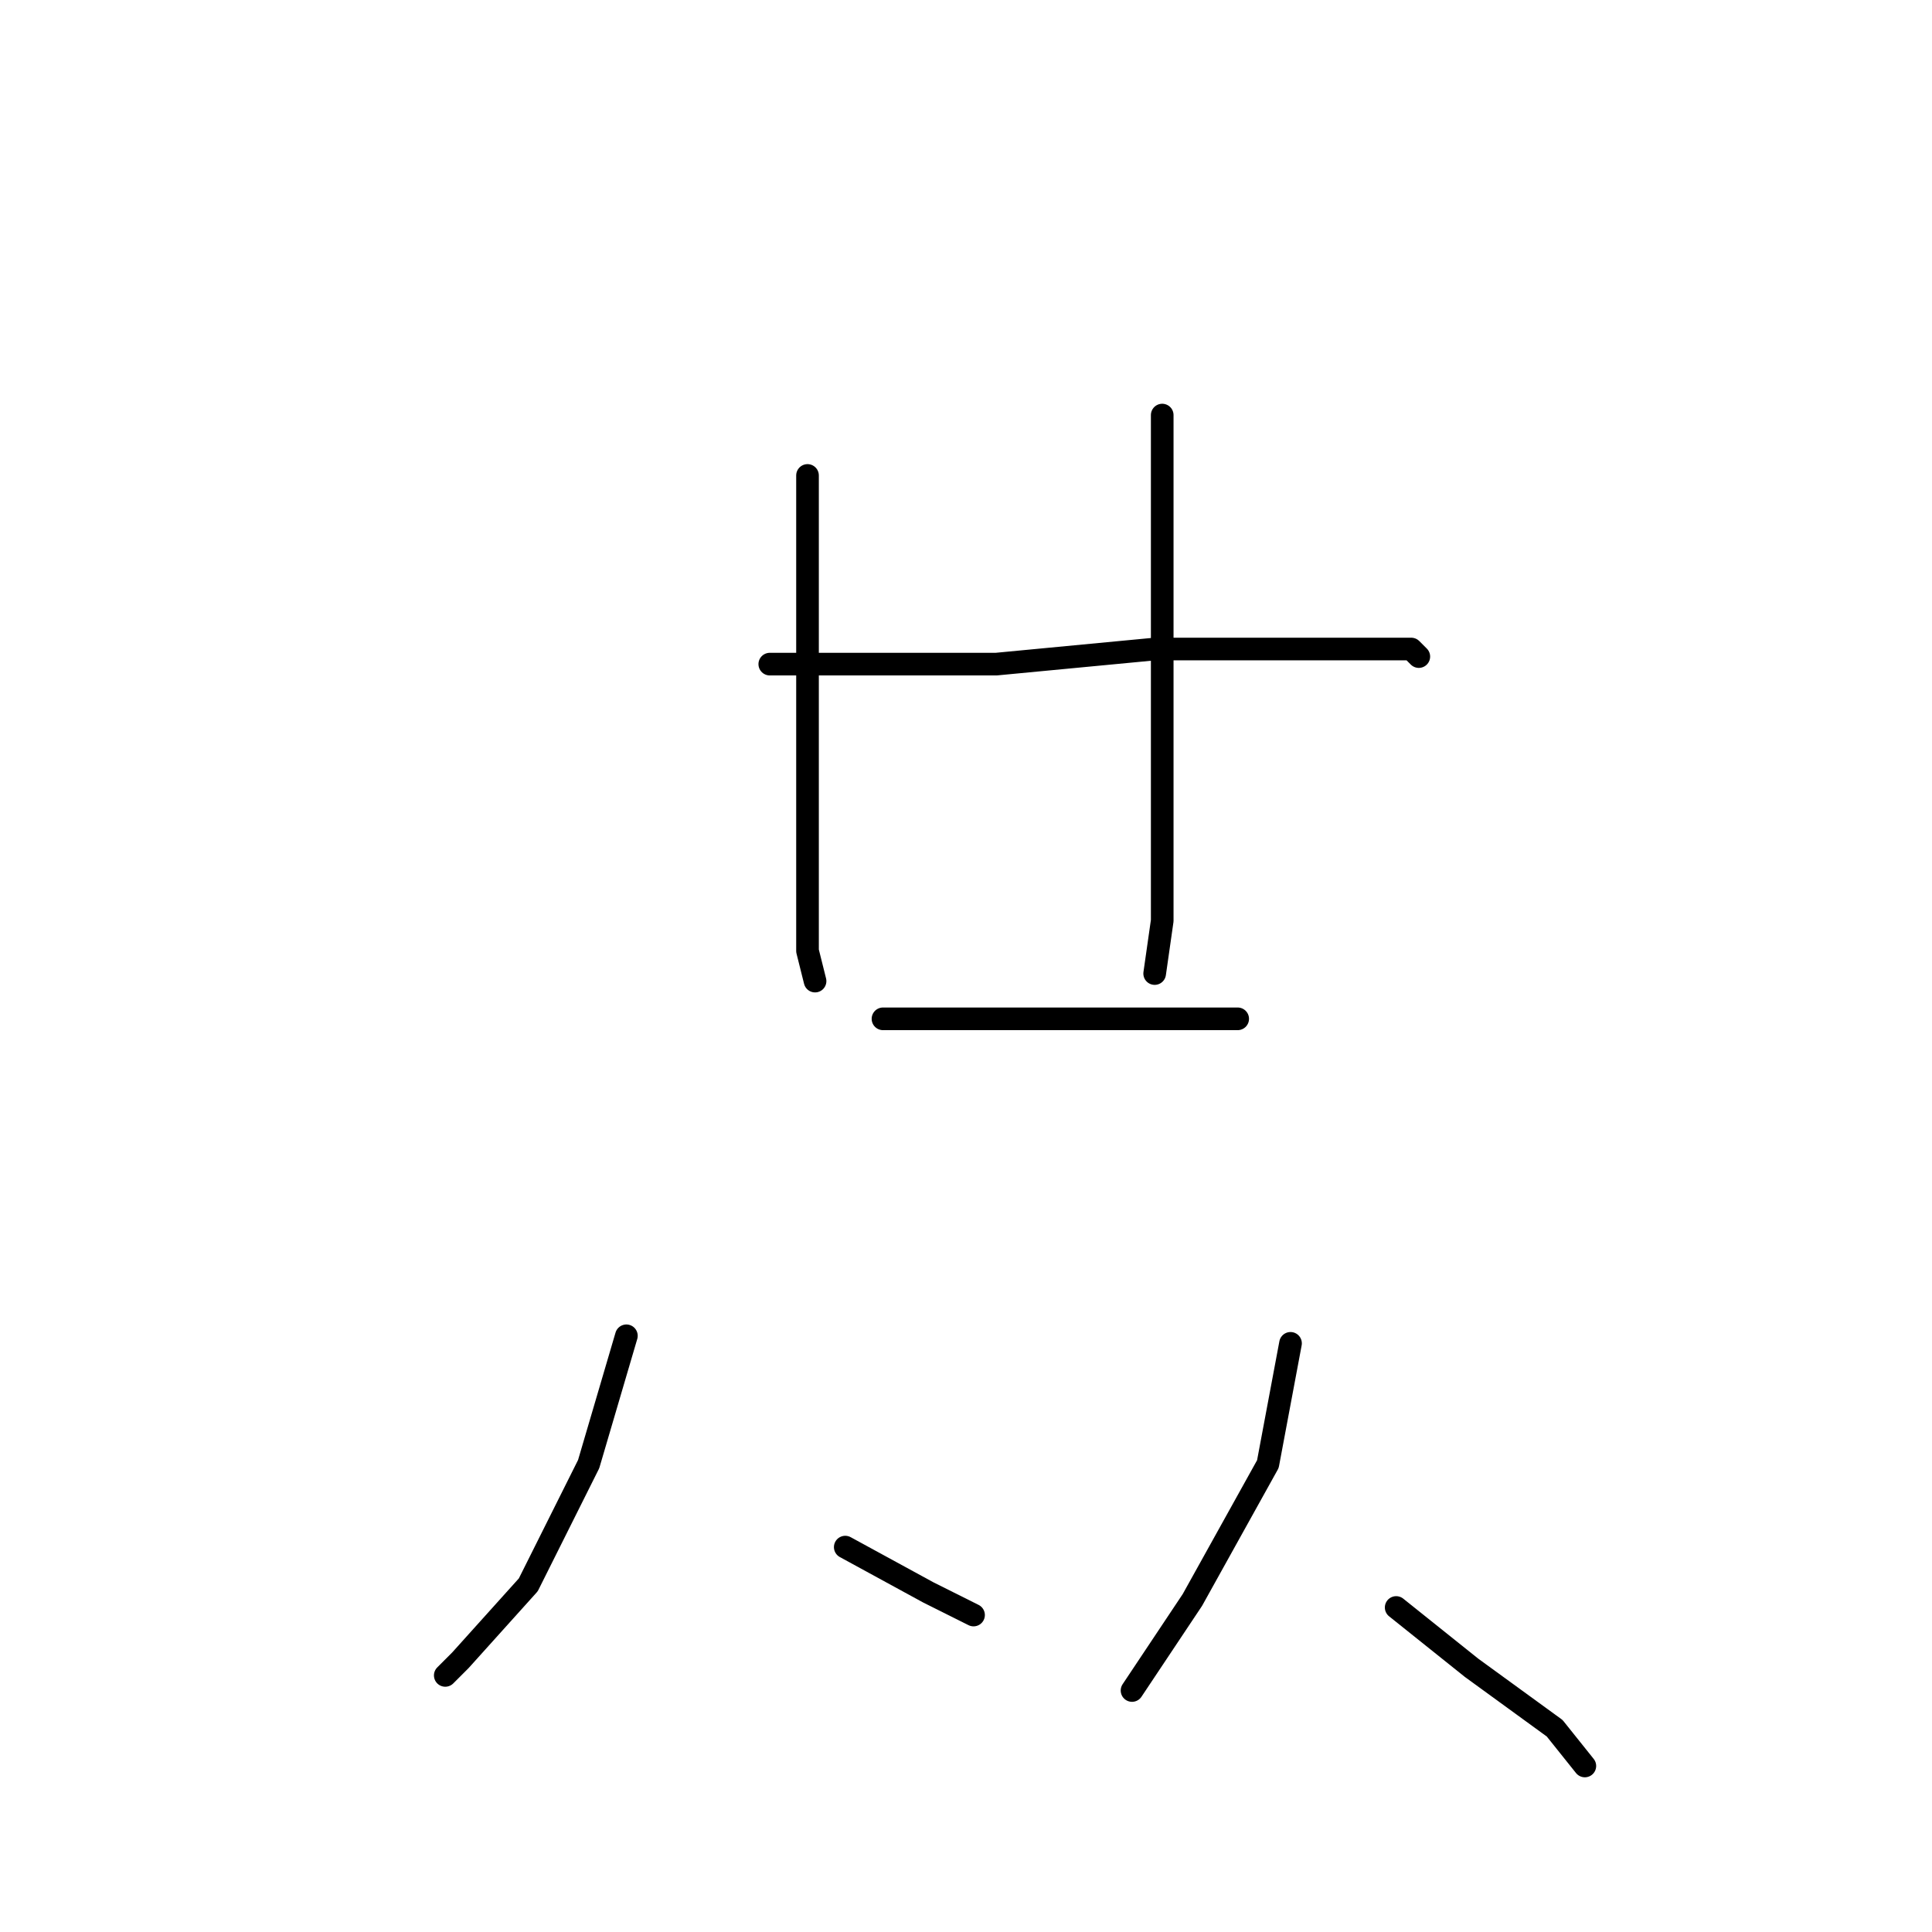 <?xml version="1.0" standalone="no"?>
    <svg width="256" height="256" xmlns="http://www.w3.org/2000/svg" version="1.1">
    <polyline stroke="black" stroke-width="3" stroke-linecap="round" fill="transparent" stroke-linejoin="round" points="102 88 112 88 132 88 153 86 170 86 181 86 187 86 188 87 188 87 " />
        <polyline stroke="black" stroke-width="3" stroke-linecap="round" fill="transparent" stroke-linejoin="round" points="107 63 107 72 107 93 107 112 107 126 108 130 108 130 " />
        <polyline stroke="black" stroke-width="3" stroke-linecap="round" fill="transparent" stroke-linejoin="round" points="154 55 154 63 154 81 154 90 154 108 154 122 153 129 153 129 " />
        <polyline stroke="black" stroke-width="3" stroke-linecap="round" fill="transparent" stroke-linejoin="round" points="117 135 126 135 134 135 147 135 159 135 164 135 164 135 " />
        <polyline stroke="black" stroke-width="3" stroke-linecap="round" fill="transparent" stroke-linejoin="round" points="83 177 78 194 70 210 61 220 59 222 59 222 " />
        <polyline stroke="black" stroke-width="3" stroke-linecap="round" fill="transparent" stroke-linejoin="round" points="112 205 123 211 129 214 129 214 " />
        <polyline stroke="black" stroke-width="3" stroke-linecap="round" fill="transparent" stroke-linejoin="round" points="171 178 168 194 158 212 150 224 150 224 " />
        <polyline stroke="black" stroke-width="3" stroke-linecap="round" fill="transparent" stroke-linejoin="round" points="185 213 195 221 206 229 210 234 210 234 " />
        </svg>
